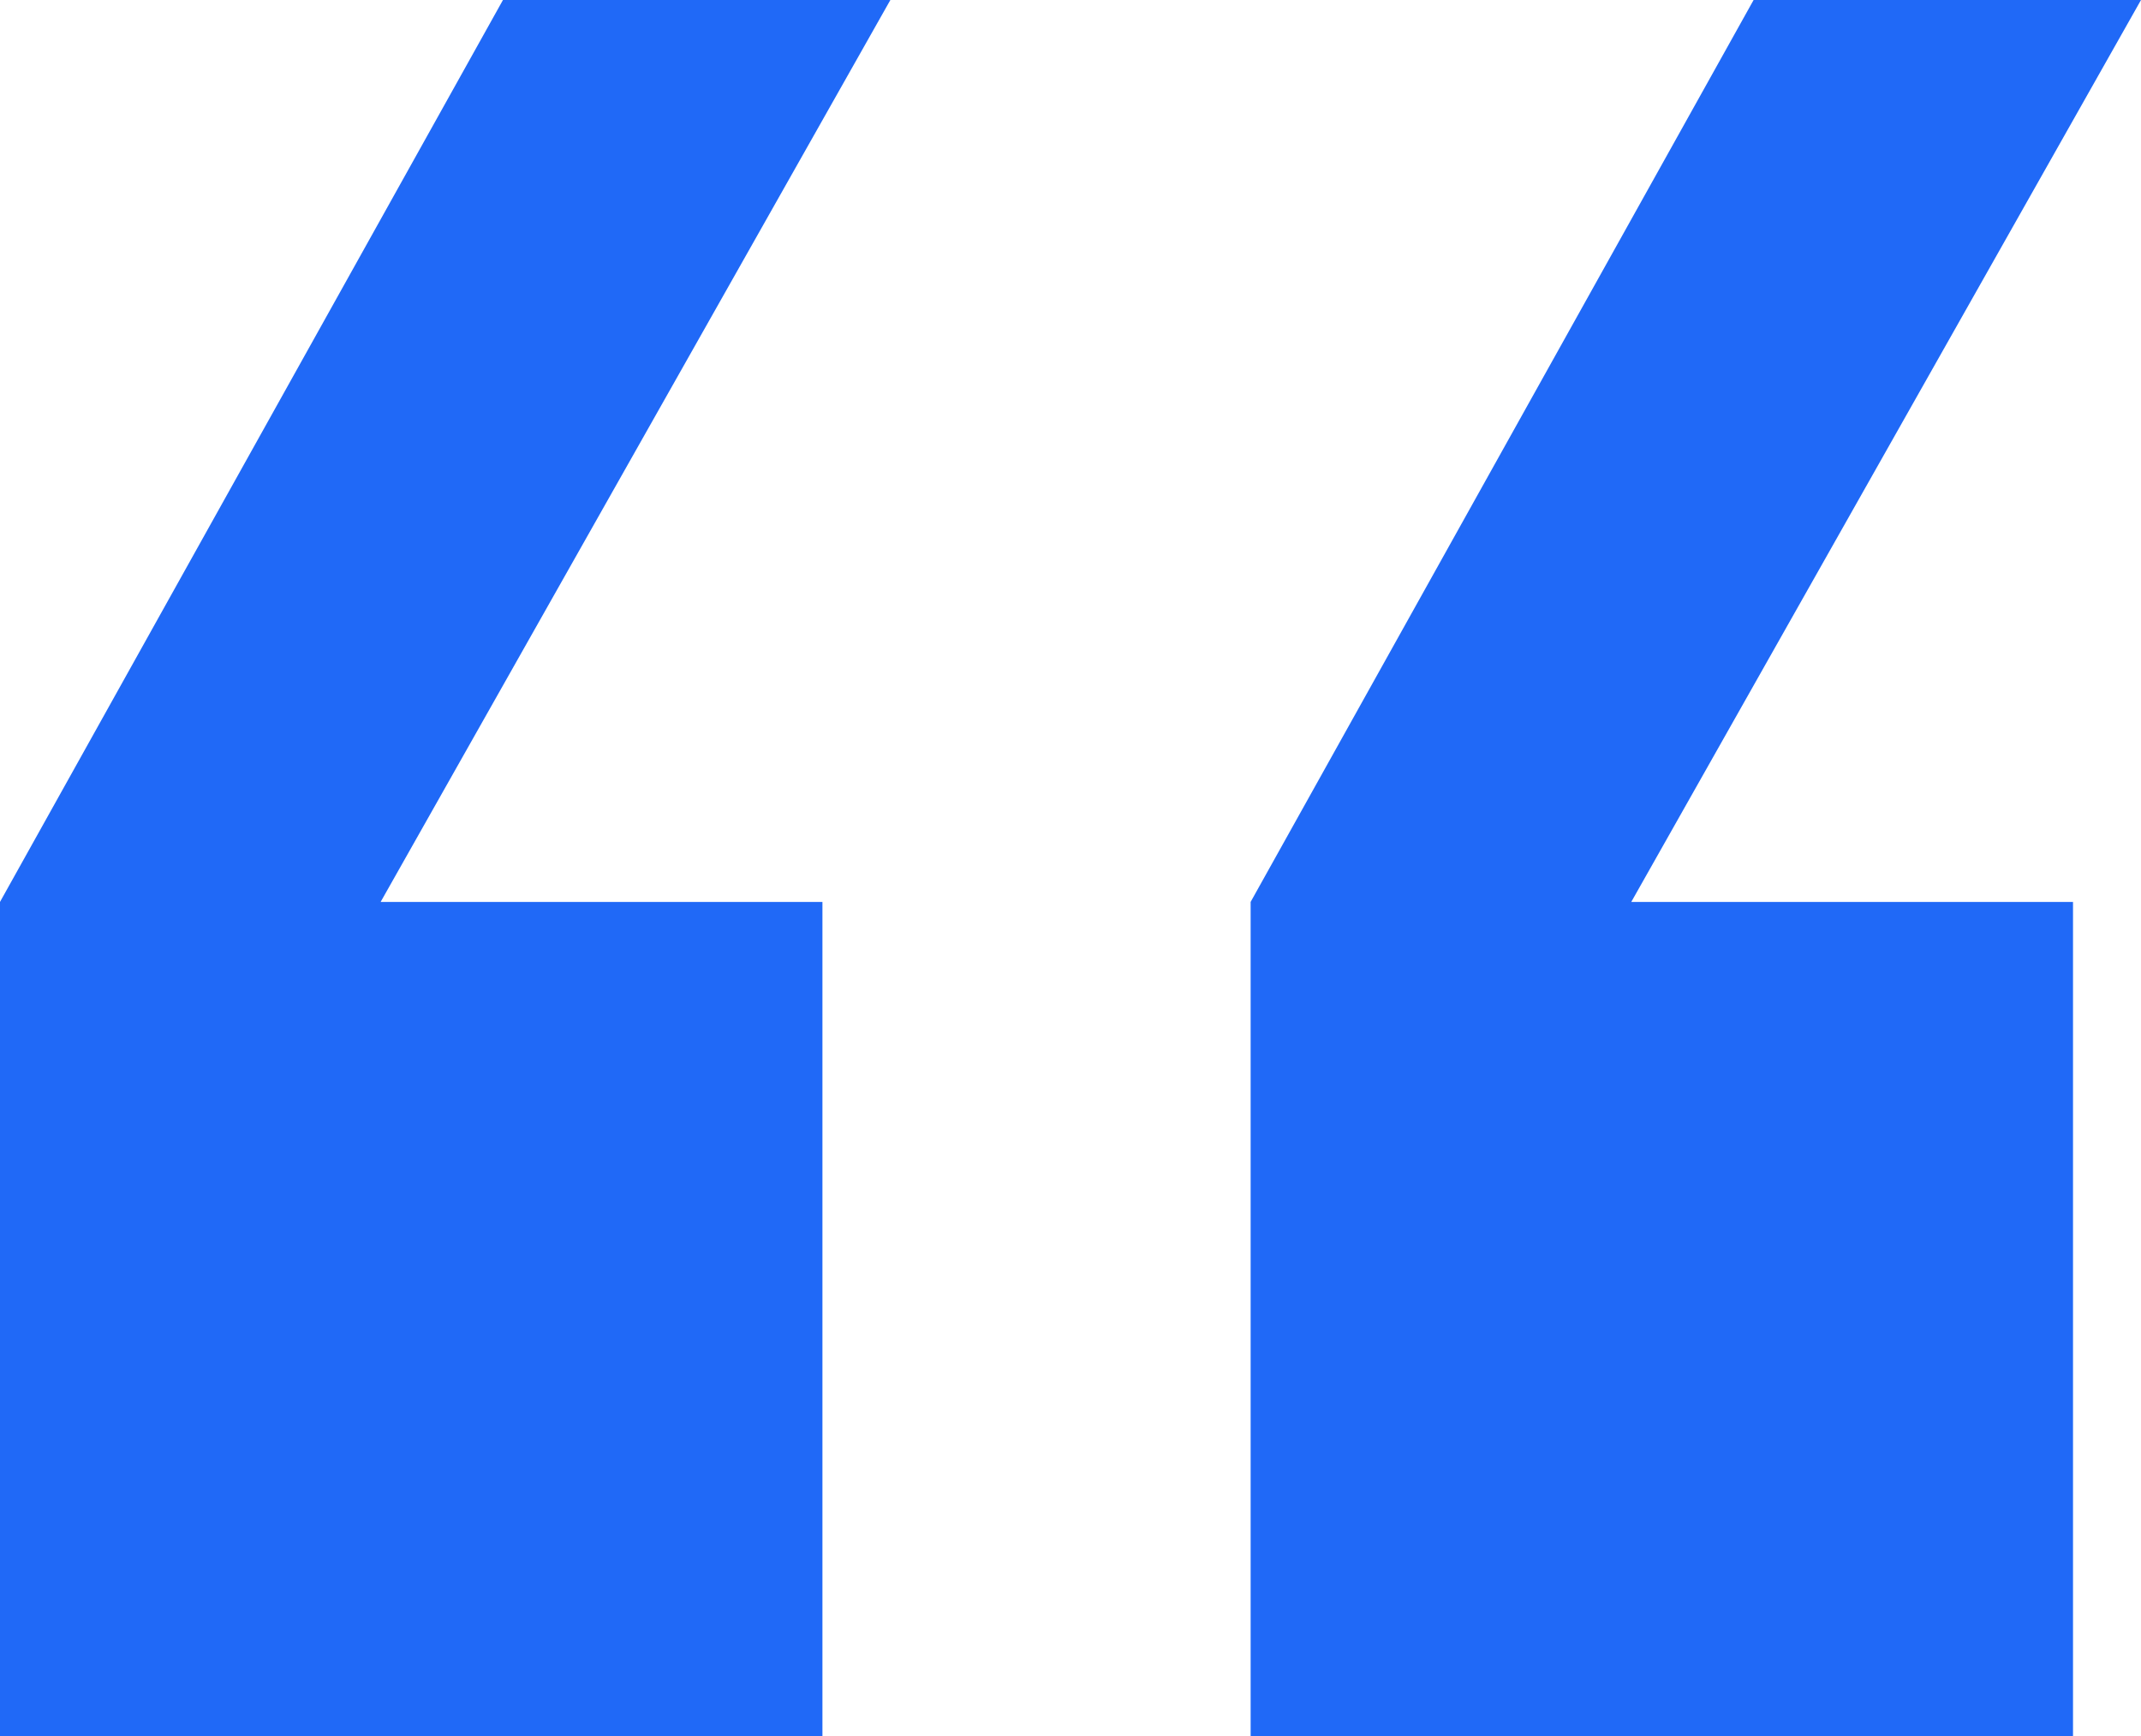 <svg width="37" height="30" viewBox="0 0 37 30" fill="none" xmlns="http://www.w3.org/2000/svg">
<path d="M8.692 0L0 15.586V30H14.213V15.586H6.578L15.387 0H8.692ZM30.305 0L21.613 15.586V30H35.825V15.586H28.191L37 0H30.305Z" fill="#2069F7"/>
</svg>
